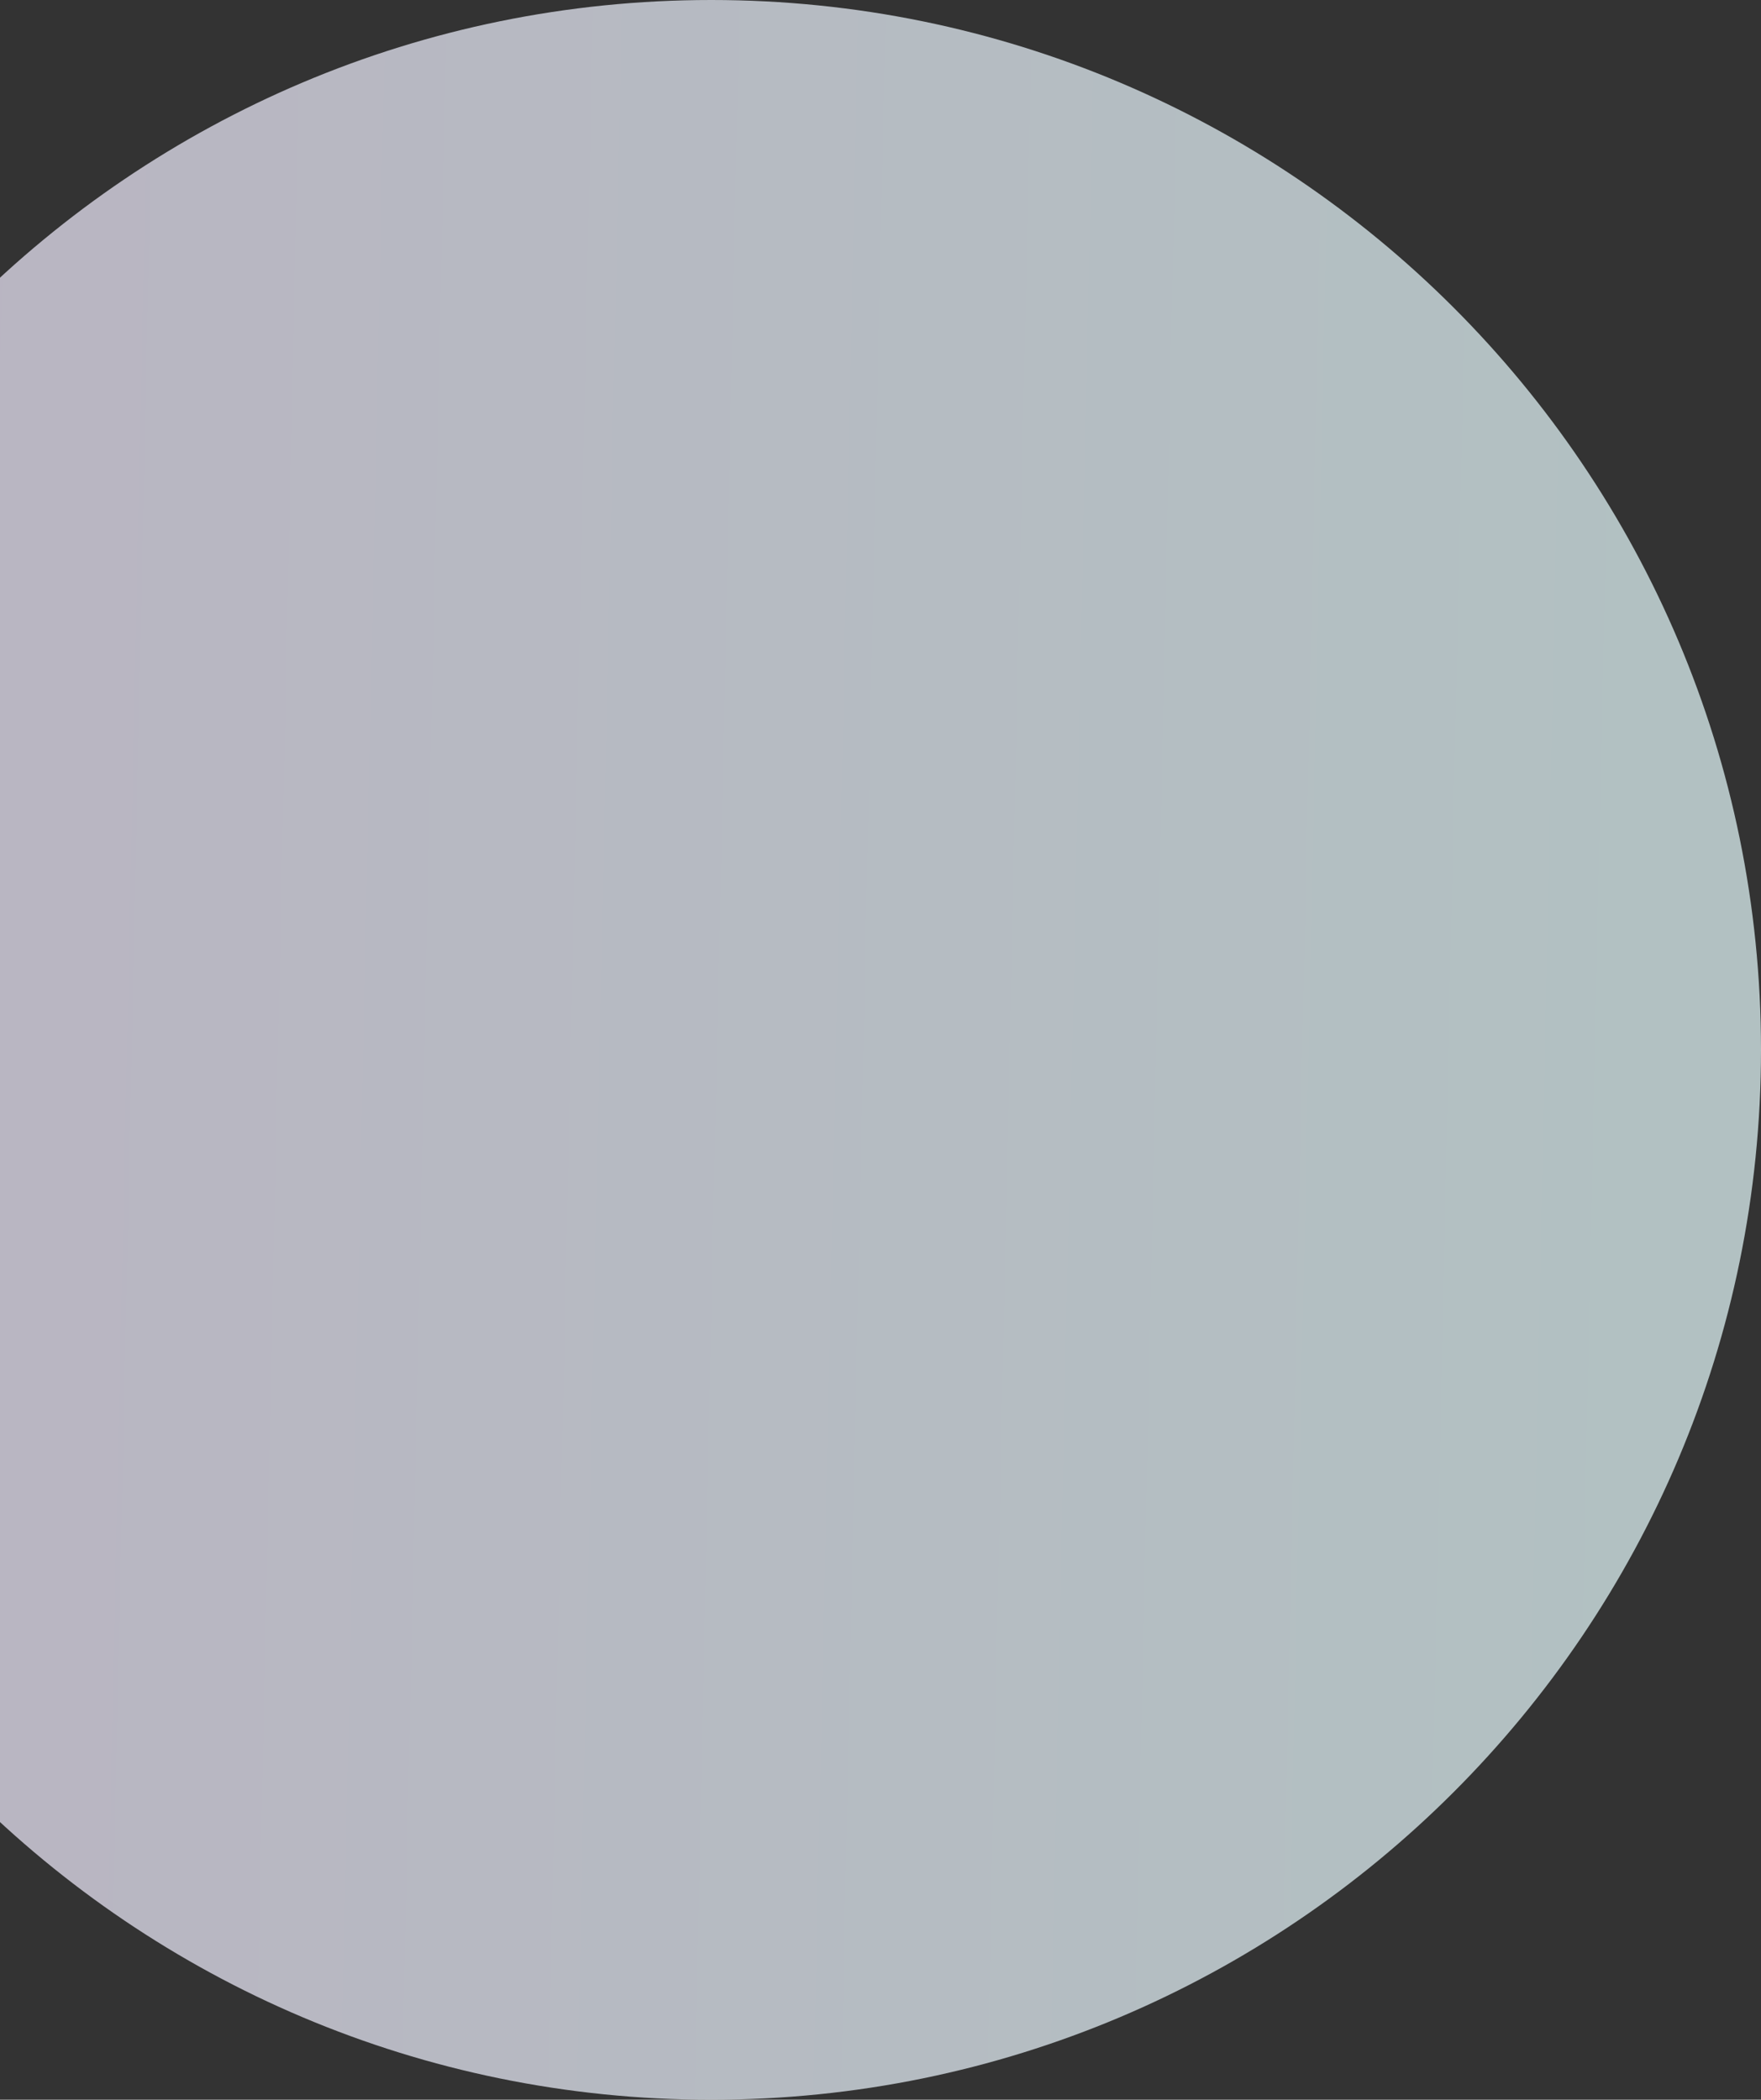 <svg width="671" height="800" viewBox="0 0 671 800" fill="none" xmlns="http://www.w3.org/2000/svg">
<rect x="0" y="0" width="671" height="800" fill="#333333" stroke="none"/>
<path d="M671 400C671 620.914 491.914 800 271 800C50.086 800 -129 620.914 -129 400C-129 179.086 50.086 0 271 0C491.914 0 671 179.086 671 400Z" fill="url(#paint0_linear_2_180)" fill-opacity="0.7"/>
<defs>
<linearGradient id="paint0_linear_2_180" x1="-192.771" y1="293.943" x2="626.429" y2="311.543" gradientUnits="userSpaceOnUse">
<stop stop-color="#F6E9FF"/>
<stop offset="1" stop-color="#E9FEFF"/>
</linearGradient>
</defs>
</svg>
